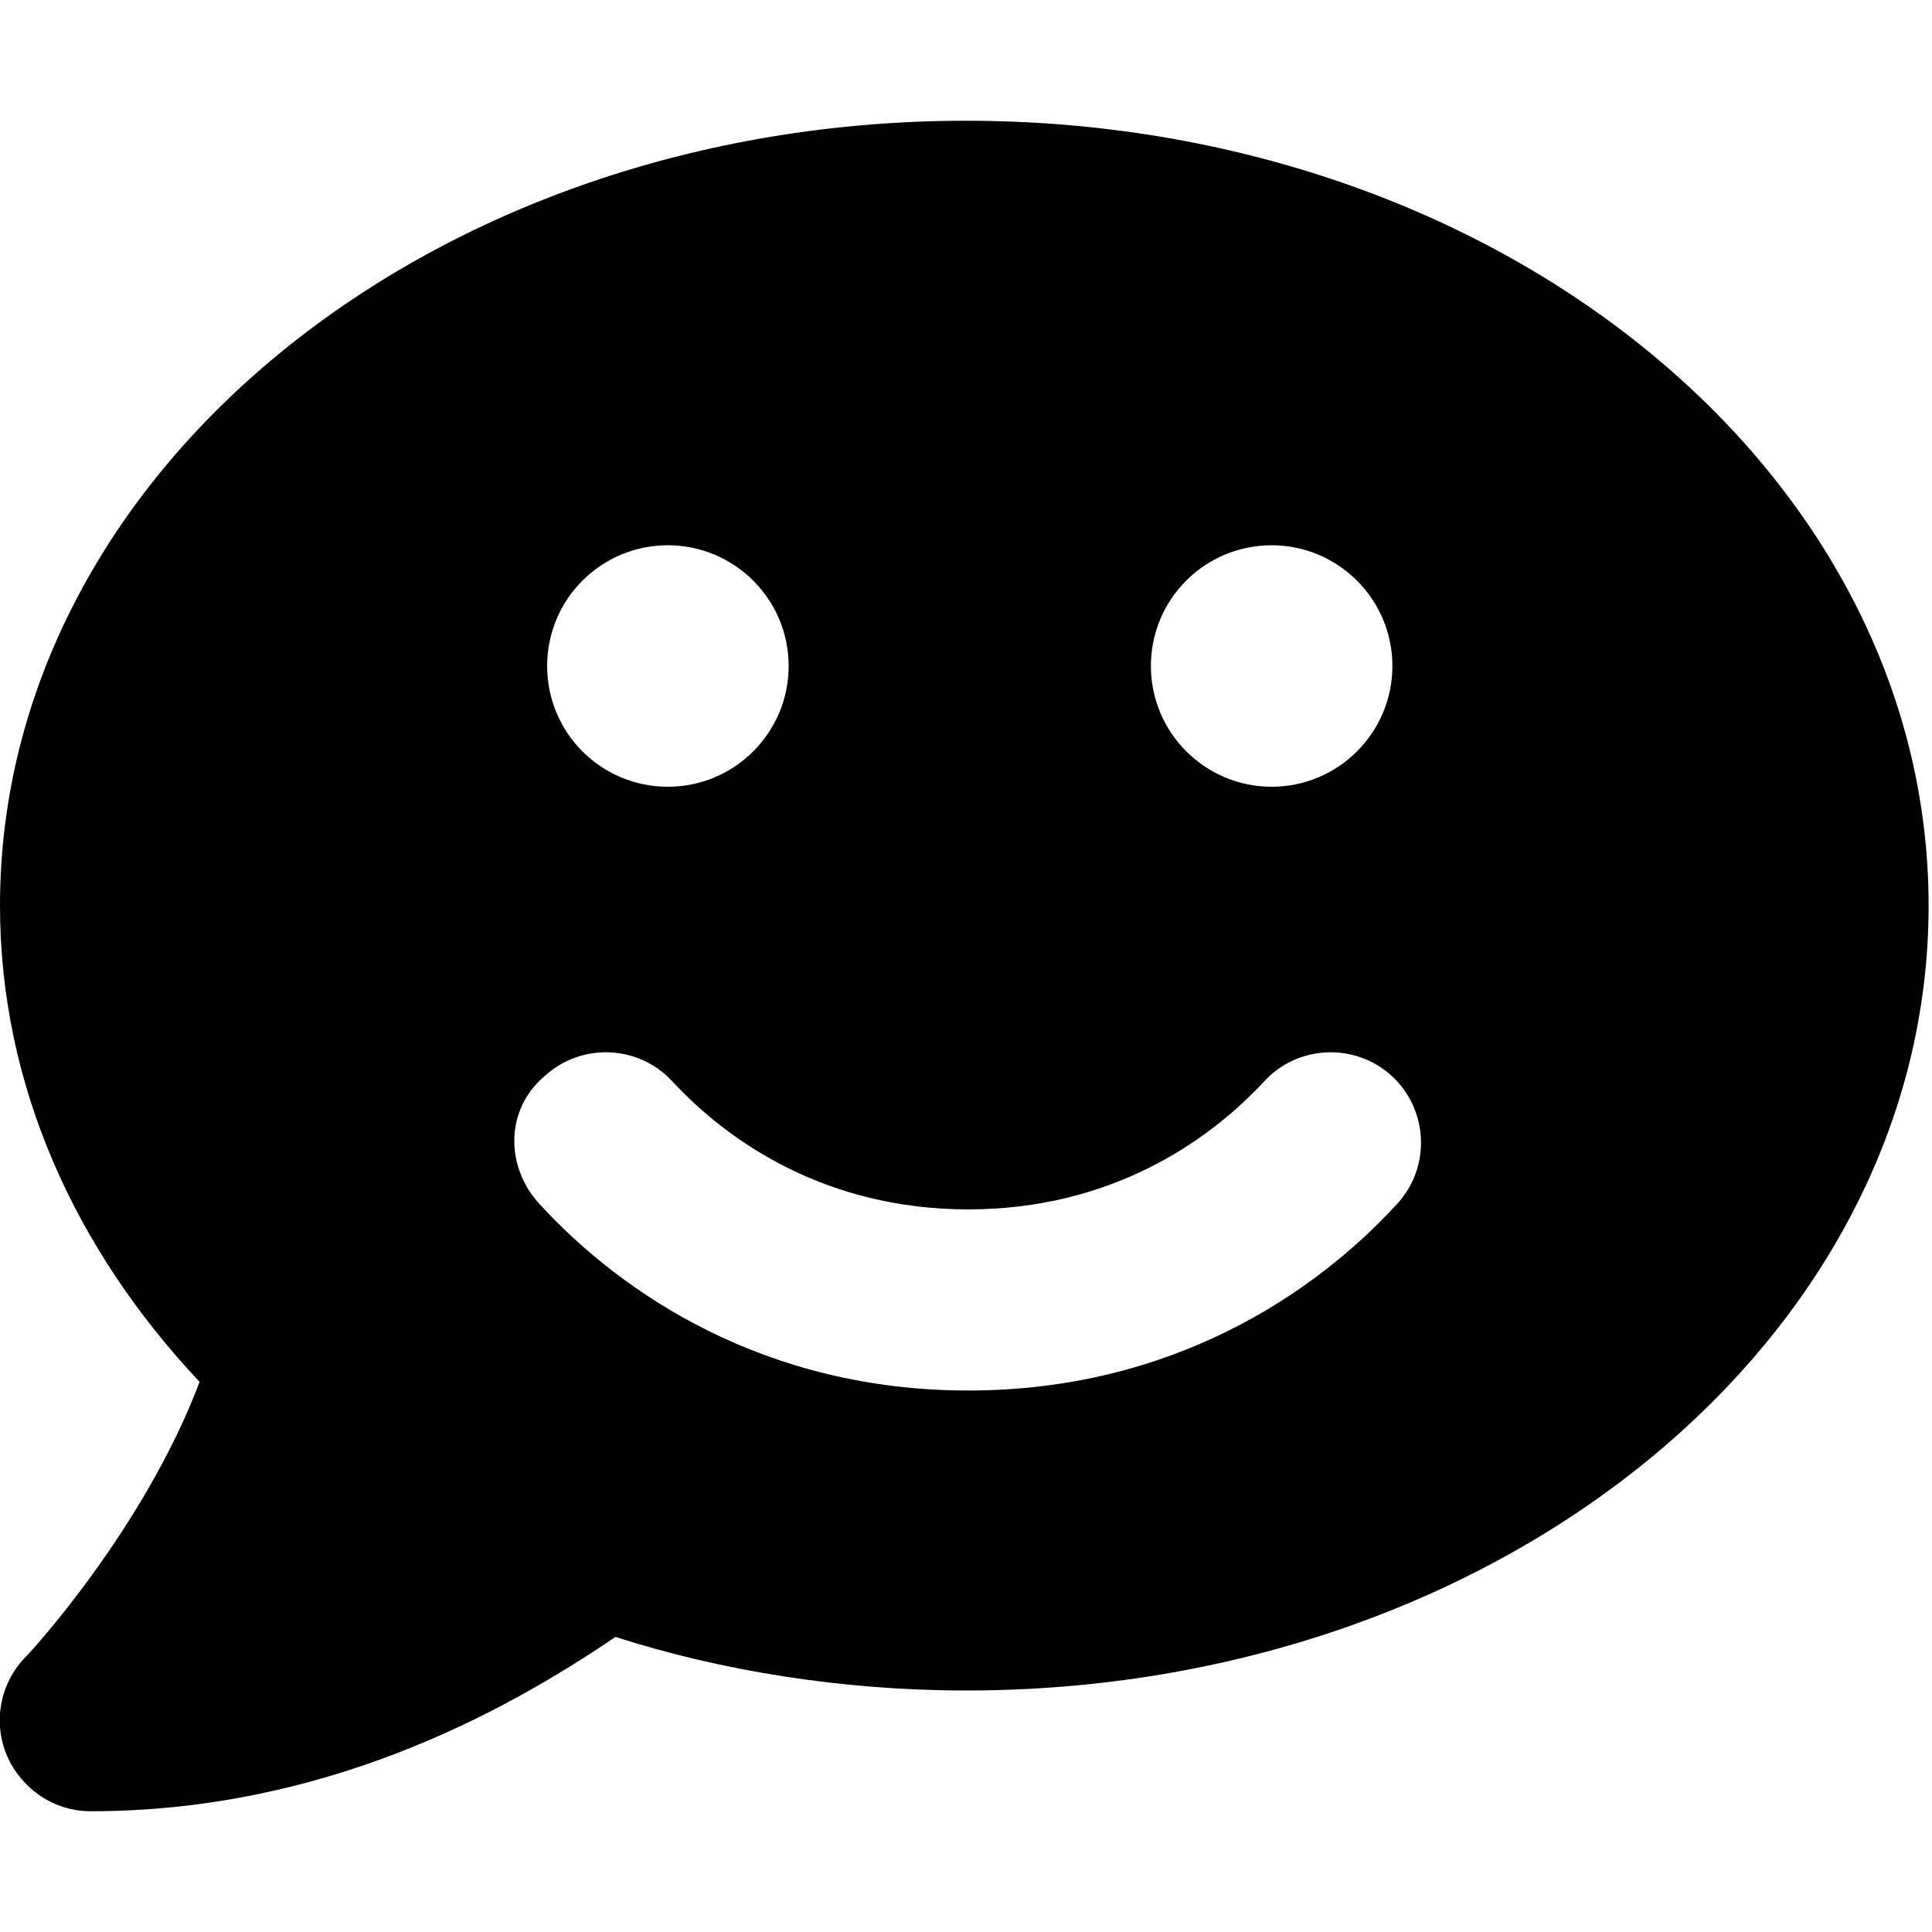 <?xml version="1.0" encoding="utf-8"?>
<!-- Generator: Adobe Illustrator 26.5.0, SVG Export Plug-In . SVG Version: 6.00 Build 0)  -->
<svg version="1.1" id="Layer_1" xmlns="http://www.w3.org/2000/svg" xmlns:xlink="http://www.w3.org/1999/xlink" x="0px" y="0px"
	 viewBox="0 0 512 512" style="enable-background:new 0 0 512 512;" xml:space="preserve">
<path d="M256,32C114.6,32,0,125.1,0,240c0,47.6,19.9,91.2,52.9,126.2c-14.9,39.5-45.9,72.9-46.4,73.2c-6.6,7-8.4,17.2-4.6,26
	C5.8,474.2,14.4,480,24,480c61.5,0,109.1-25.8,139.1-46.2c28,9,60.2,14.2,92.9,14.2c141.4,0,255.1-93.1,255.1-208S397.4,32,256,32z
	 M256.6,320.5c37.2,0,63.2-17.5,78.4-33.9c8.9-9.7,24.1-10.4,33.9-1.4c9.7,9,10.3,24.2,1.3,33.9c-21.9,23.9-59.9,49.4-113.6,49.4
	S164.9,343,143,319.1c-9-9.7-9.3-24.9,1.3-33.9c9.8-9,25-8.3,33.9,1.4C193.4,303,219.4,320.5,256.6,320.5z M209,176.5
	c0,17.7-14.4,32-32,32c-17.7,0-32-14.3-32-32s14.3-32,32-32C194.6,144.5,209,158.8,209,176.5z M305,176.5c0-17.7,14.3-32,32-32
	c17.6,0,32,14.3,32,32s-14.4,32-32,32C319.4,208.5,305,194.2,305,176.5z"/>
</svg>

